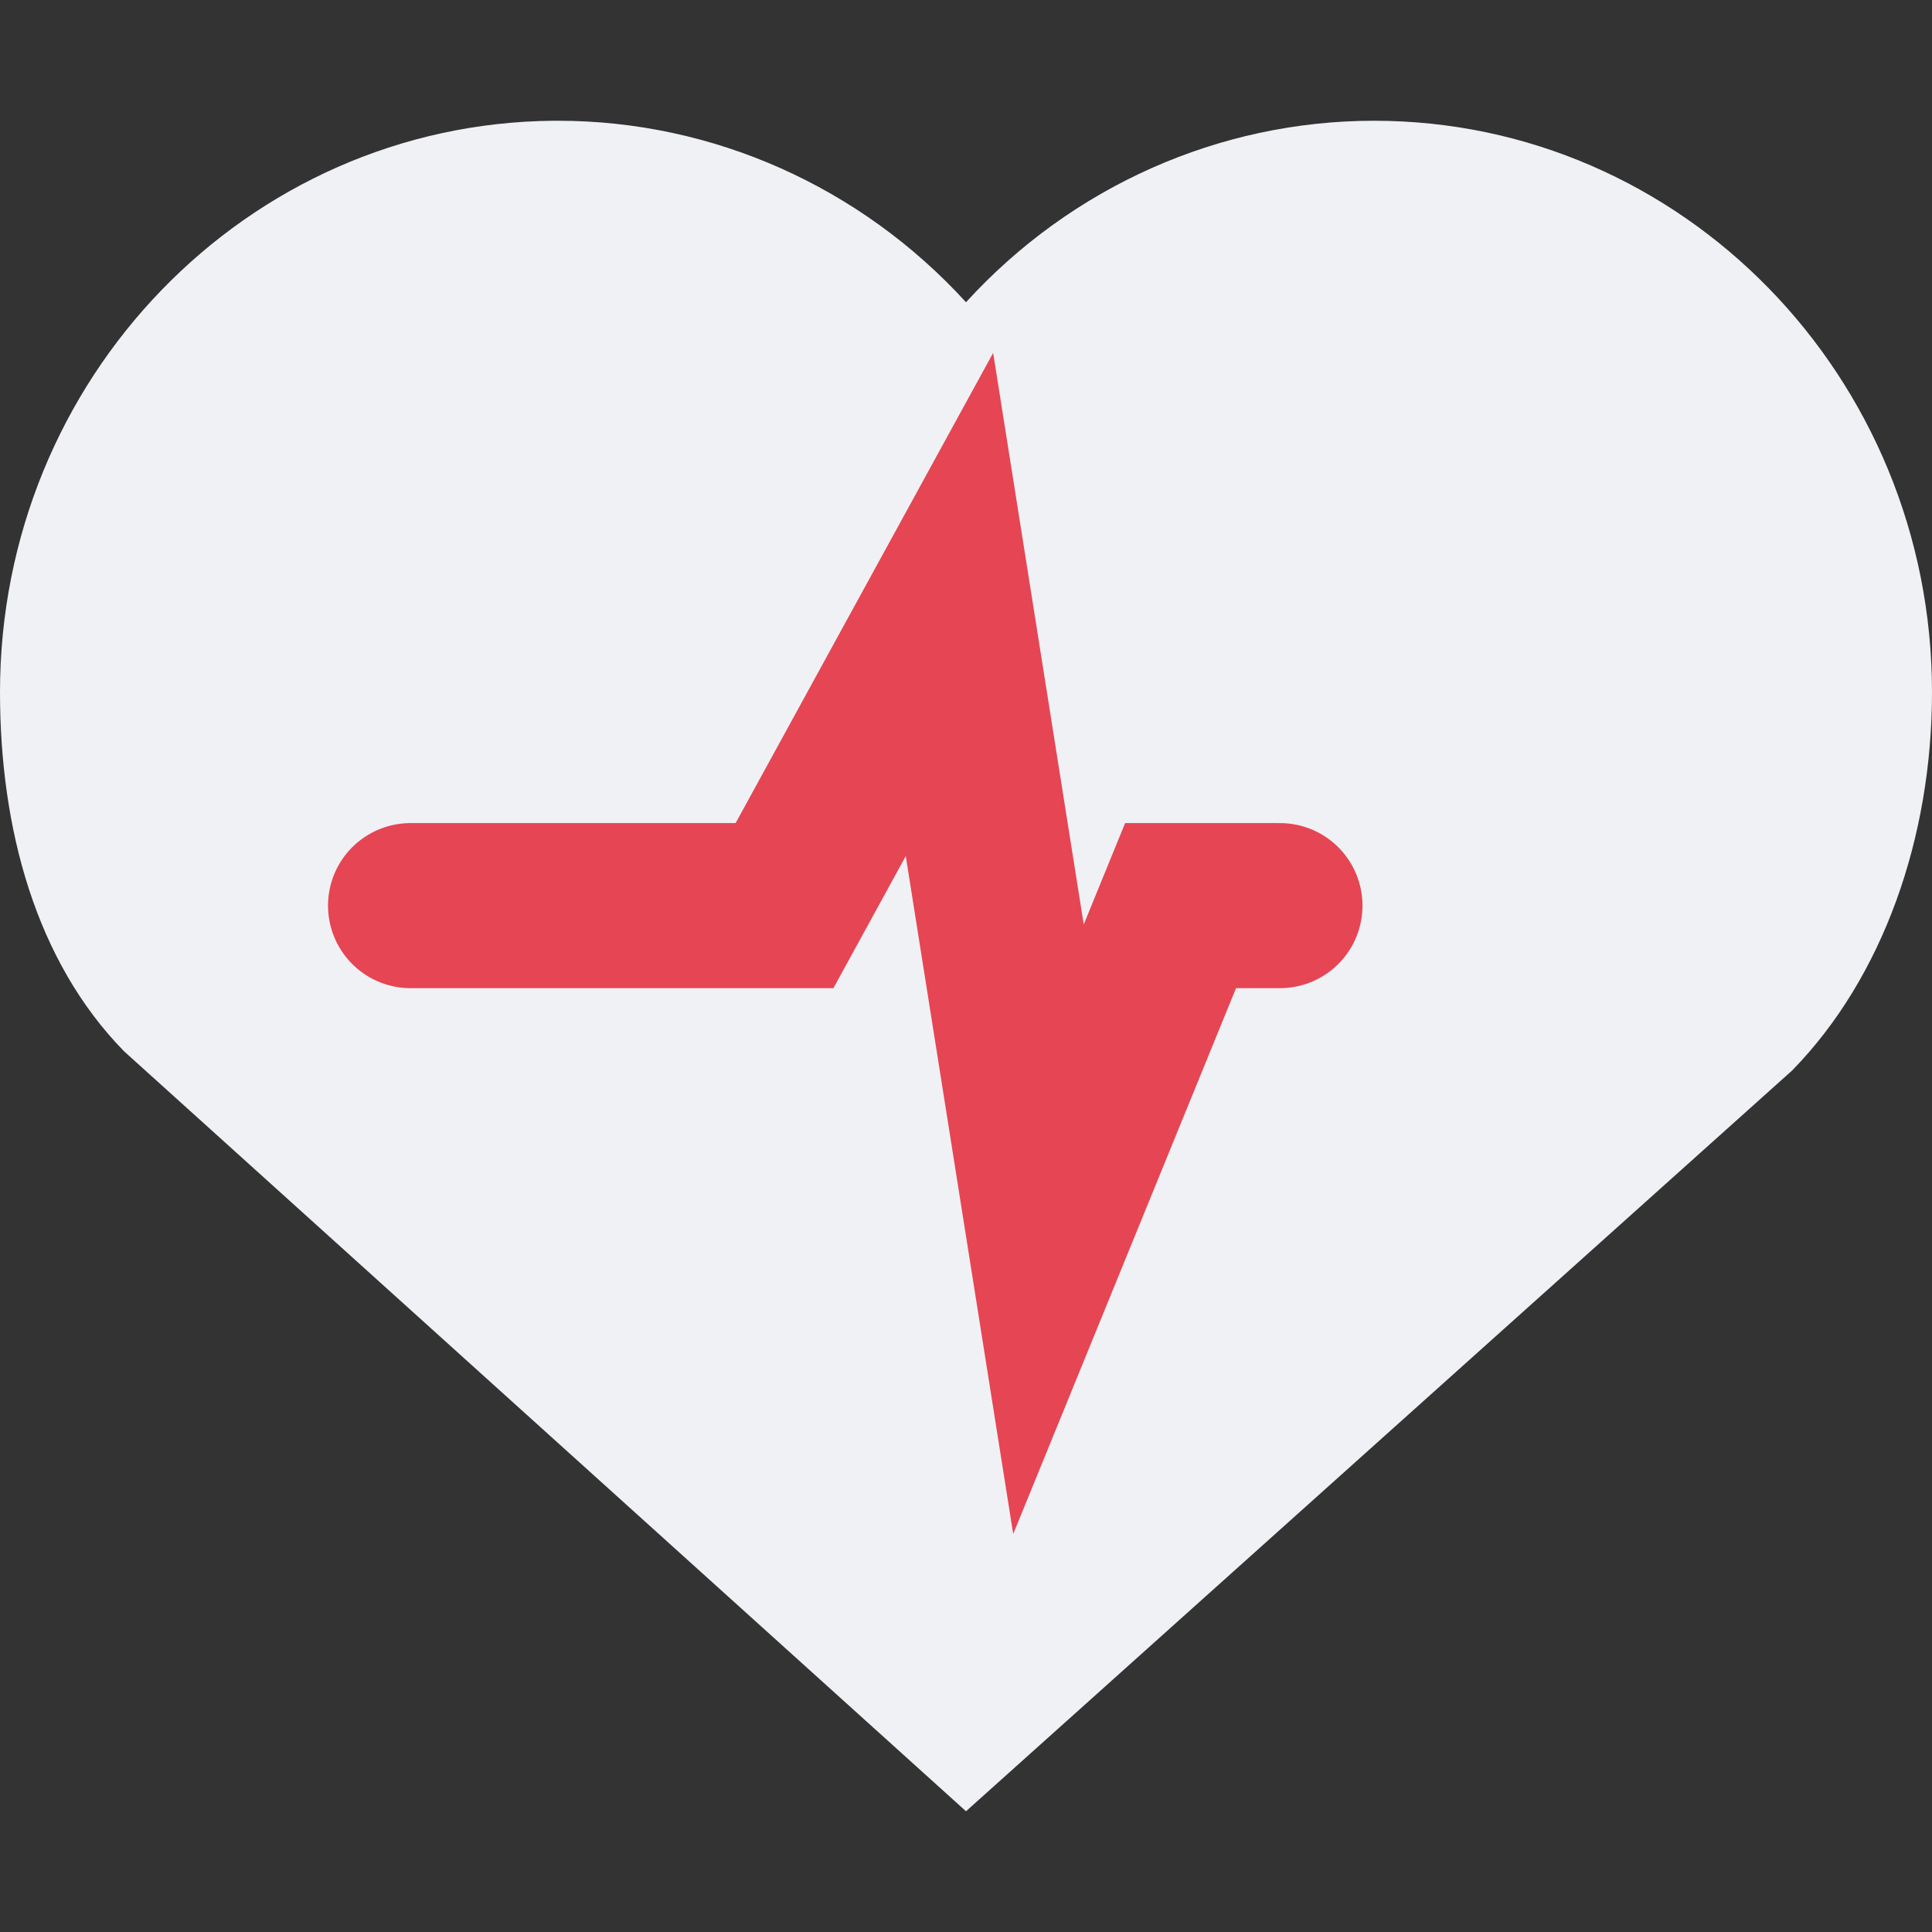 <svg xmlns="http://www.w3.org/2000/svg" width="16" height="16" version="1.1">
 <rect width="100%" height="100%" fill="#333333" stroke="none"/>
 <path style="fill:#eff1f5" d="M 4.58,1 C 2.044,1.024 0,3.135 0,5.732 0,6.859 0.294,7.956 1.027,8.706 L 8,15 14.842,8.865 C 15.596,8.093 16,6.934 16,5.732 16,3.118 13.931,1 11.379,1 10.098,1 8.874,1.545 8,2.503 7.126,1.545 5.902,1 4.621,1 4.608,1 4.594,1 4.58,1 Z m 0,0"/>
 <path stroke-width="1.367" style="fill:none;stroke:#e64553;stroke-linecap:round" d="M 3.4,7.5 H 6.497 L 7.863,5.006 8.683,10.18 9.777,7.5 H 10.6"/>
</svg>
